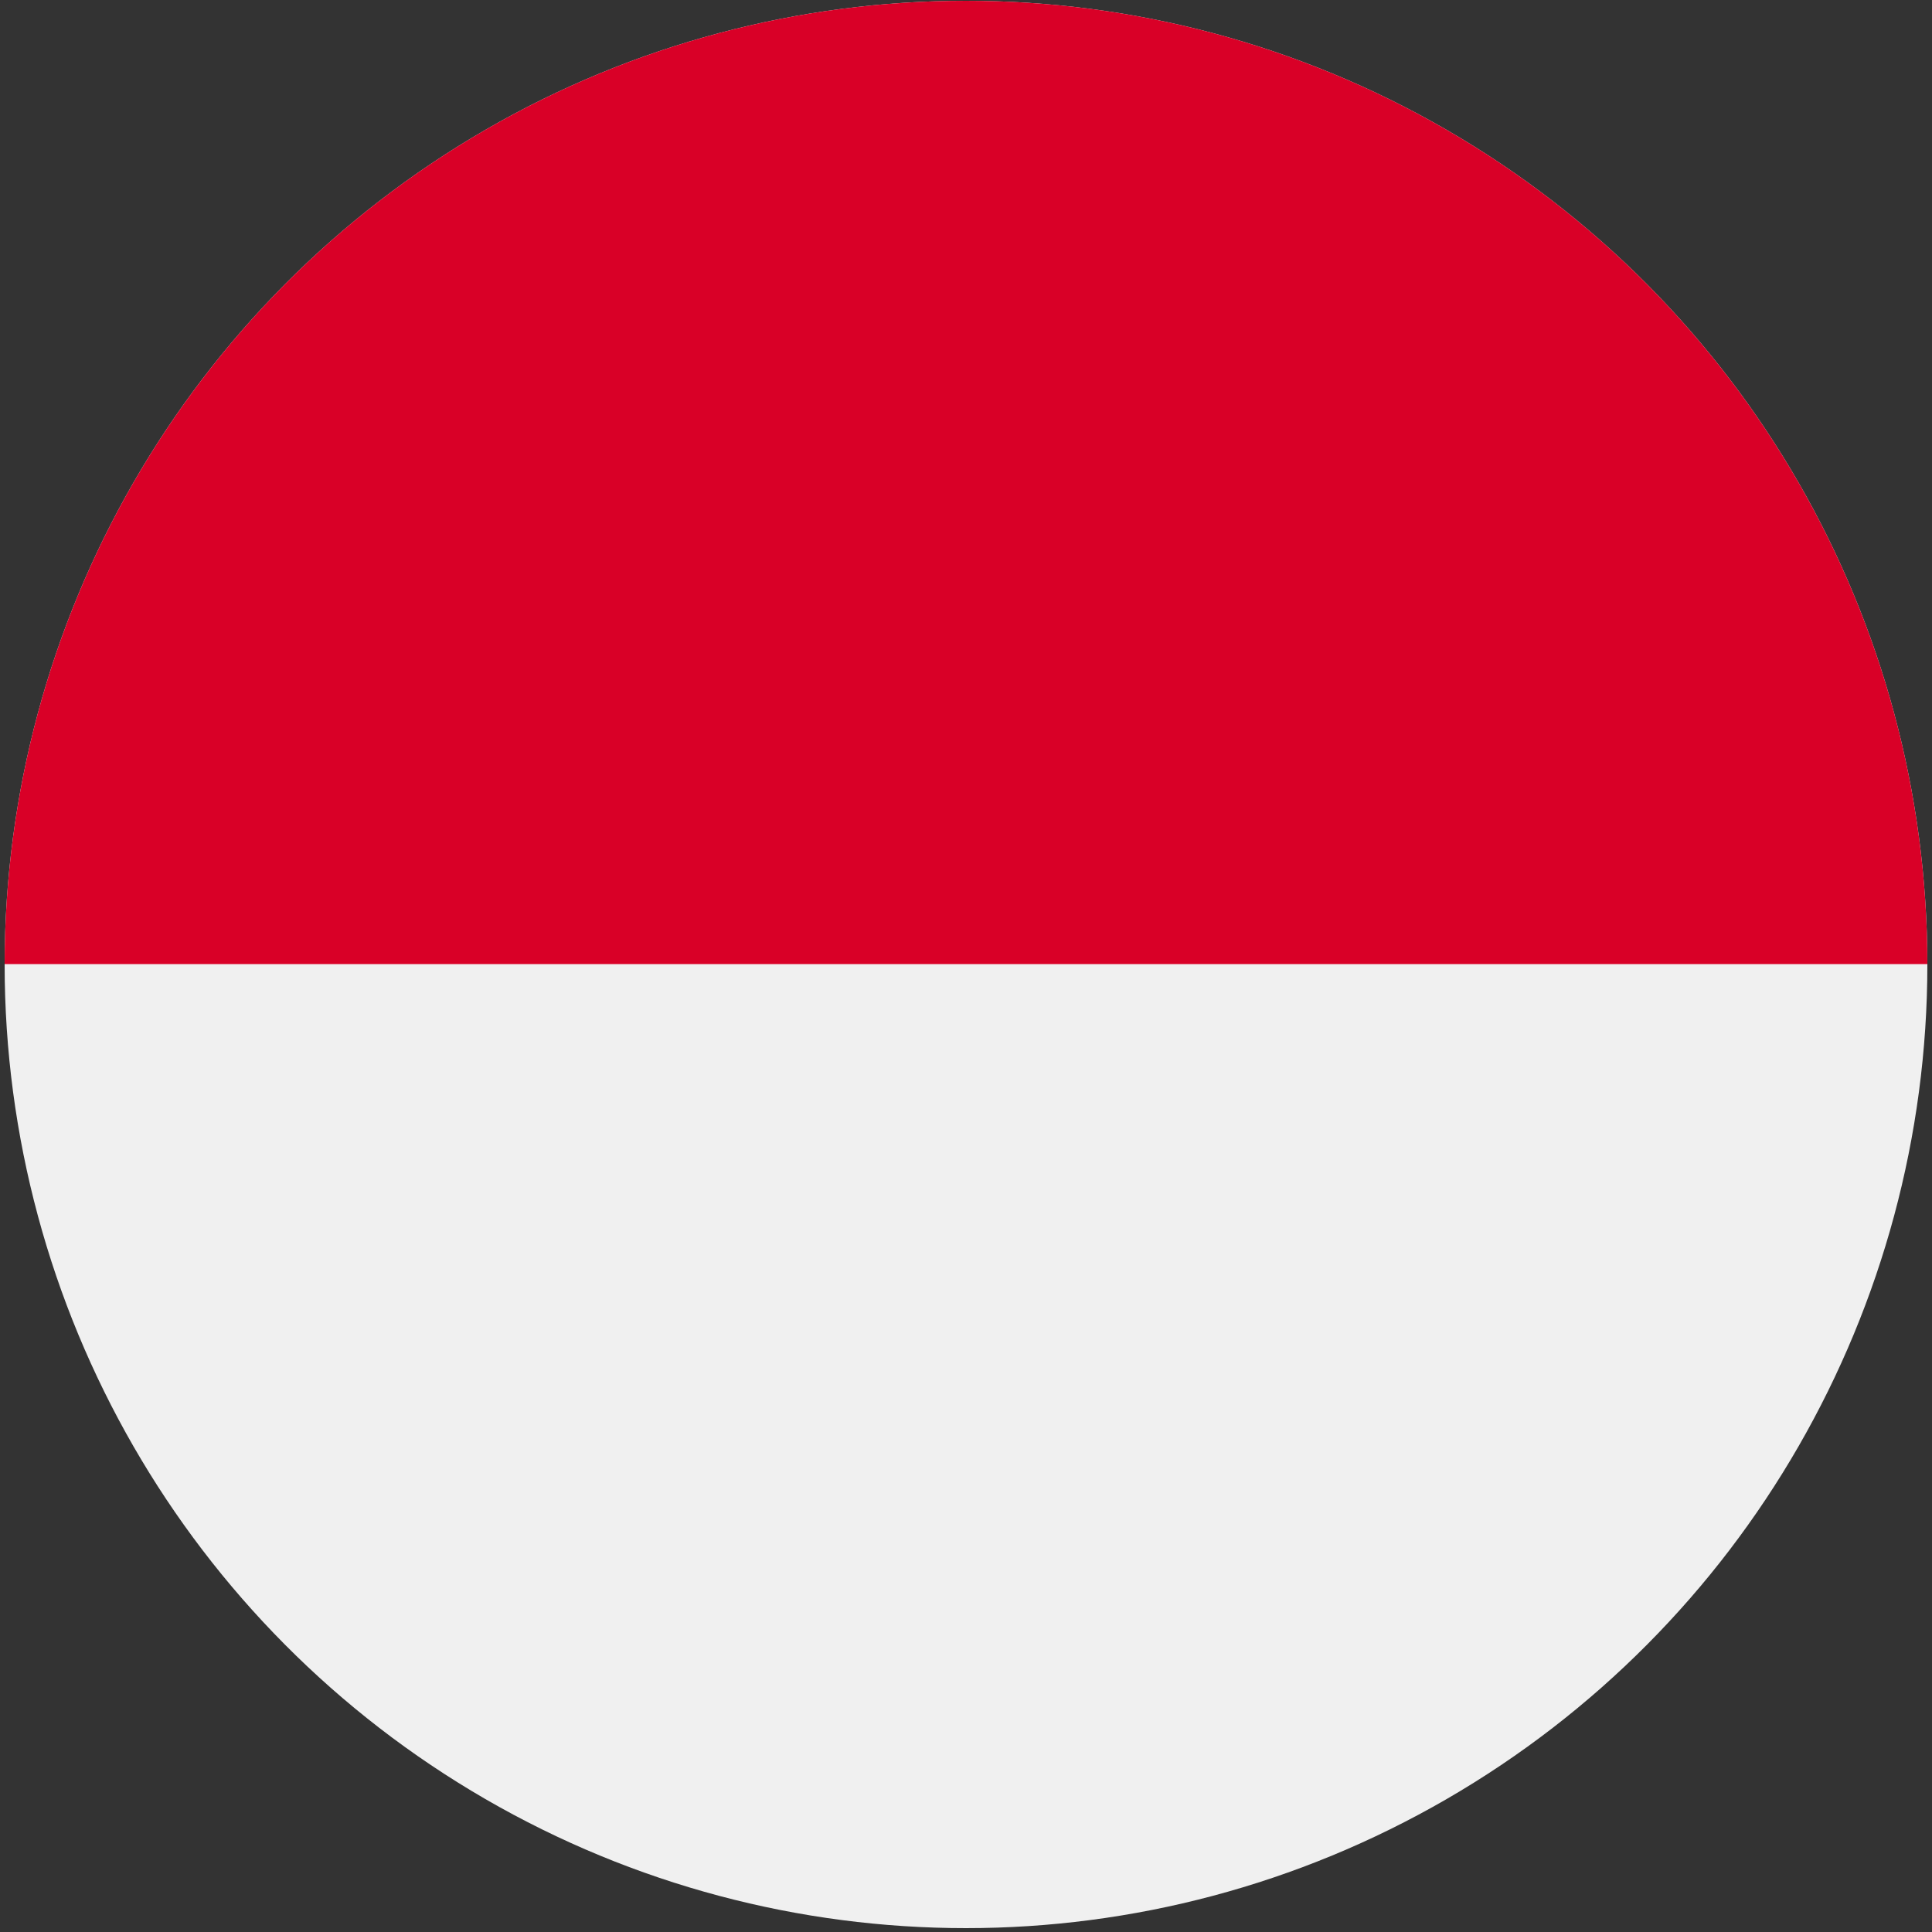 <?xml version="1.0" encoding="UTF-8"?>
<svg id="Layer_1" data-name="Layer 1" xmlns="http://www.w3.org/2000/svg" xmlns:xlink="http://www.w3.org/1999/xlink" viewBox="0 0 50 50">
  <rect x="0" y="0" width="50" height="50" fill="#333333" stroke="none"/>
  <defs>
    <clipPath id="clippath">
      <ellipse cx="25" cy="24.96" rx="24.88" ry="24.94" fill="#f0f0f0"/>
    </clipPath>
  </defs>
  <ellipse cx="25" cy="24.96" rx="24.88" ry="24.94" fill="#f0f0f0"/>
  <g clip-path="url(#clippath)">
    <rect x="-6.54" y="-7.72" width="66.72" height="32.67" fill="#d90027"/>
  </g>
</svg>